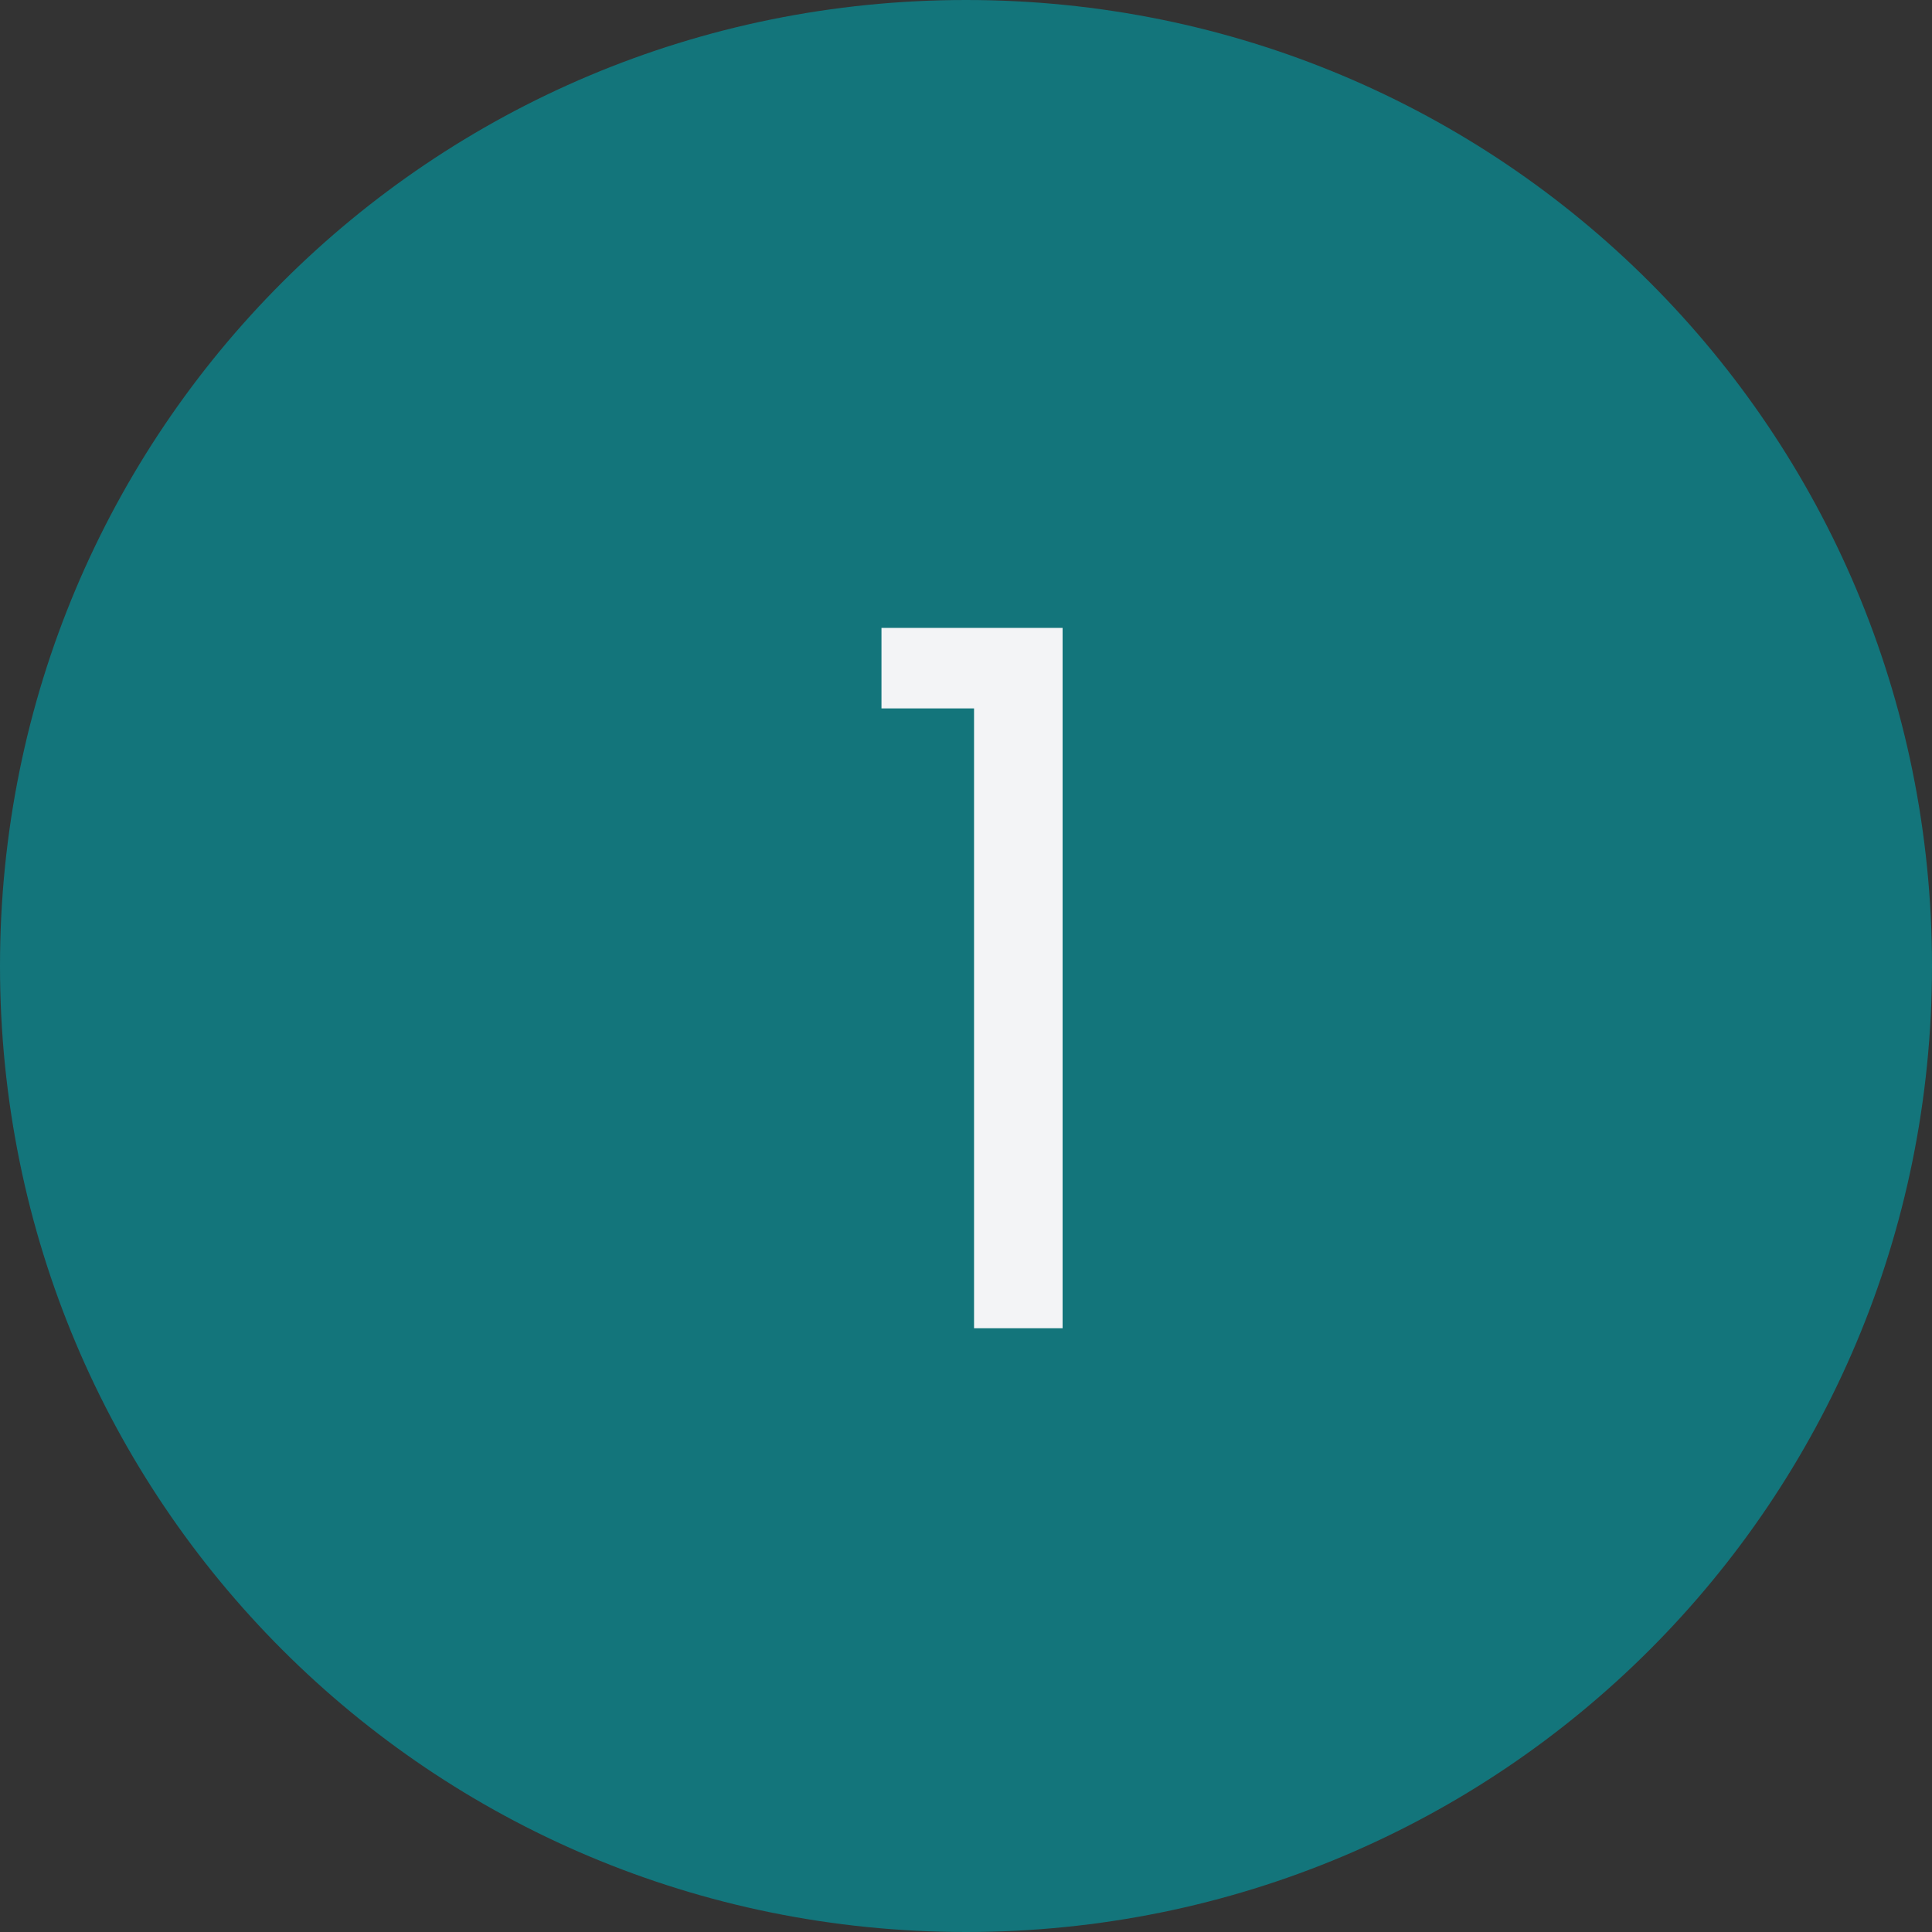 <svg version="1.2" xmlns="http://www.w3.org/2000/svg" viewBox="0 0 48 48" width="48" height="48">
	<rect x="0" y="0" width="48" height="48" fill="#333333" stroke="none"/>
	<title>1-svg</title>
	<style>
		.s0 { fill: #13757b } 
		.s1 { fill: #f3f4f6 } 
	</style>
	<path id="Layer" class="s0" d="m0 24c0-13.3 10.7-24 24-24 13.3 0 24 10.7 24 24 0 13.3-10.7 24-24 24-13.3 0-24-10.7-24-24z"/>
	<path id="Layer" class="s1" d="m21.9 17.6v-2h4.5v17.4h-2.2v-15.4z"/>
</svg>